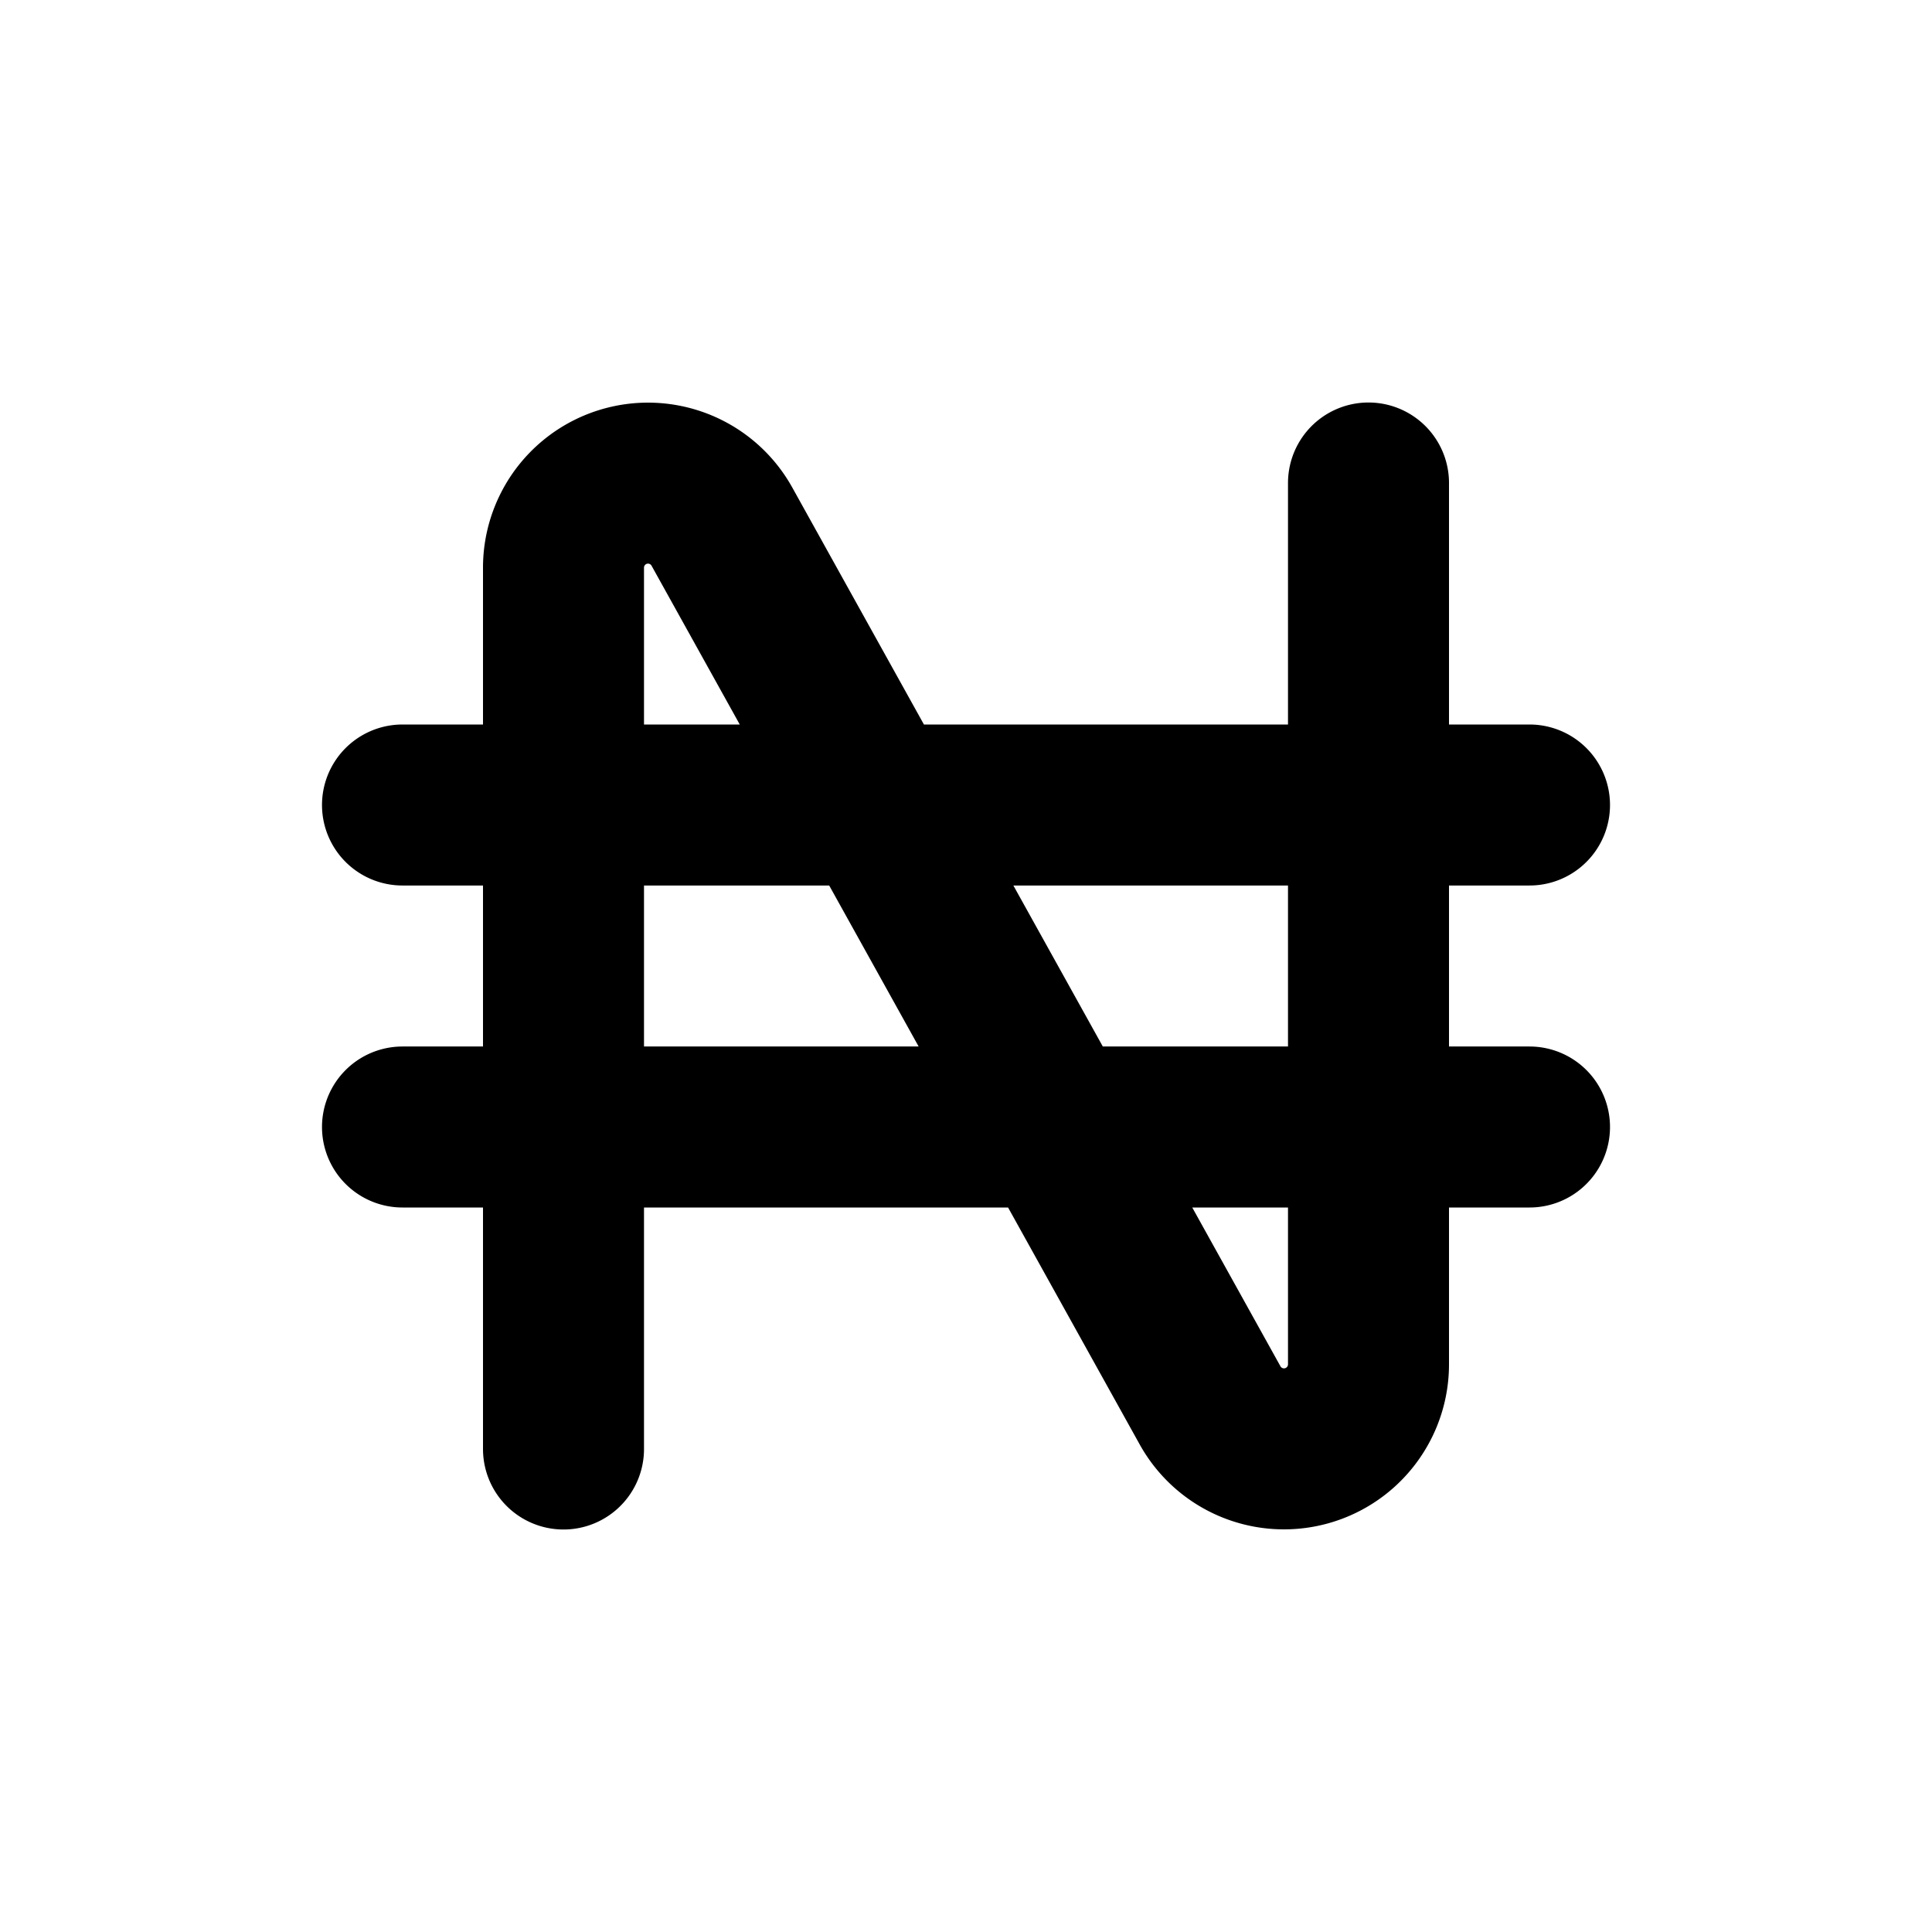 <svg xmlns="http://www.w3.org/2000/svg" stroke-width="2" stroke="currentColor" fill="none" stroke-linecap="round" stroke-linejoin="round" viewBox="0 0 24 24" width="20" height="20"><path d="M0 0h24v24H0z" stroke="none"/><path d="M7 18V7.052a1.05 1.05 0 011.968-.51l6.064 10.916a1.05 1.05 0 001.968-.51V6M5 10h14M5 14h14"/></svg>